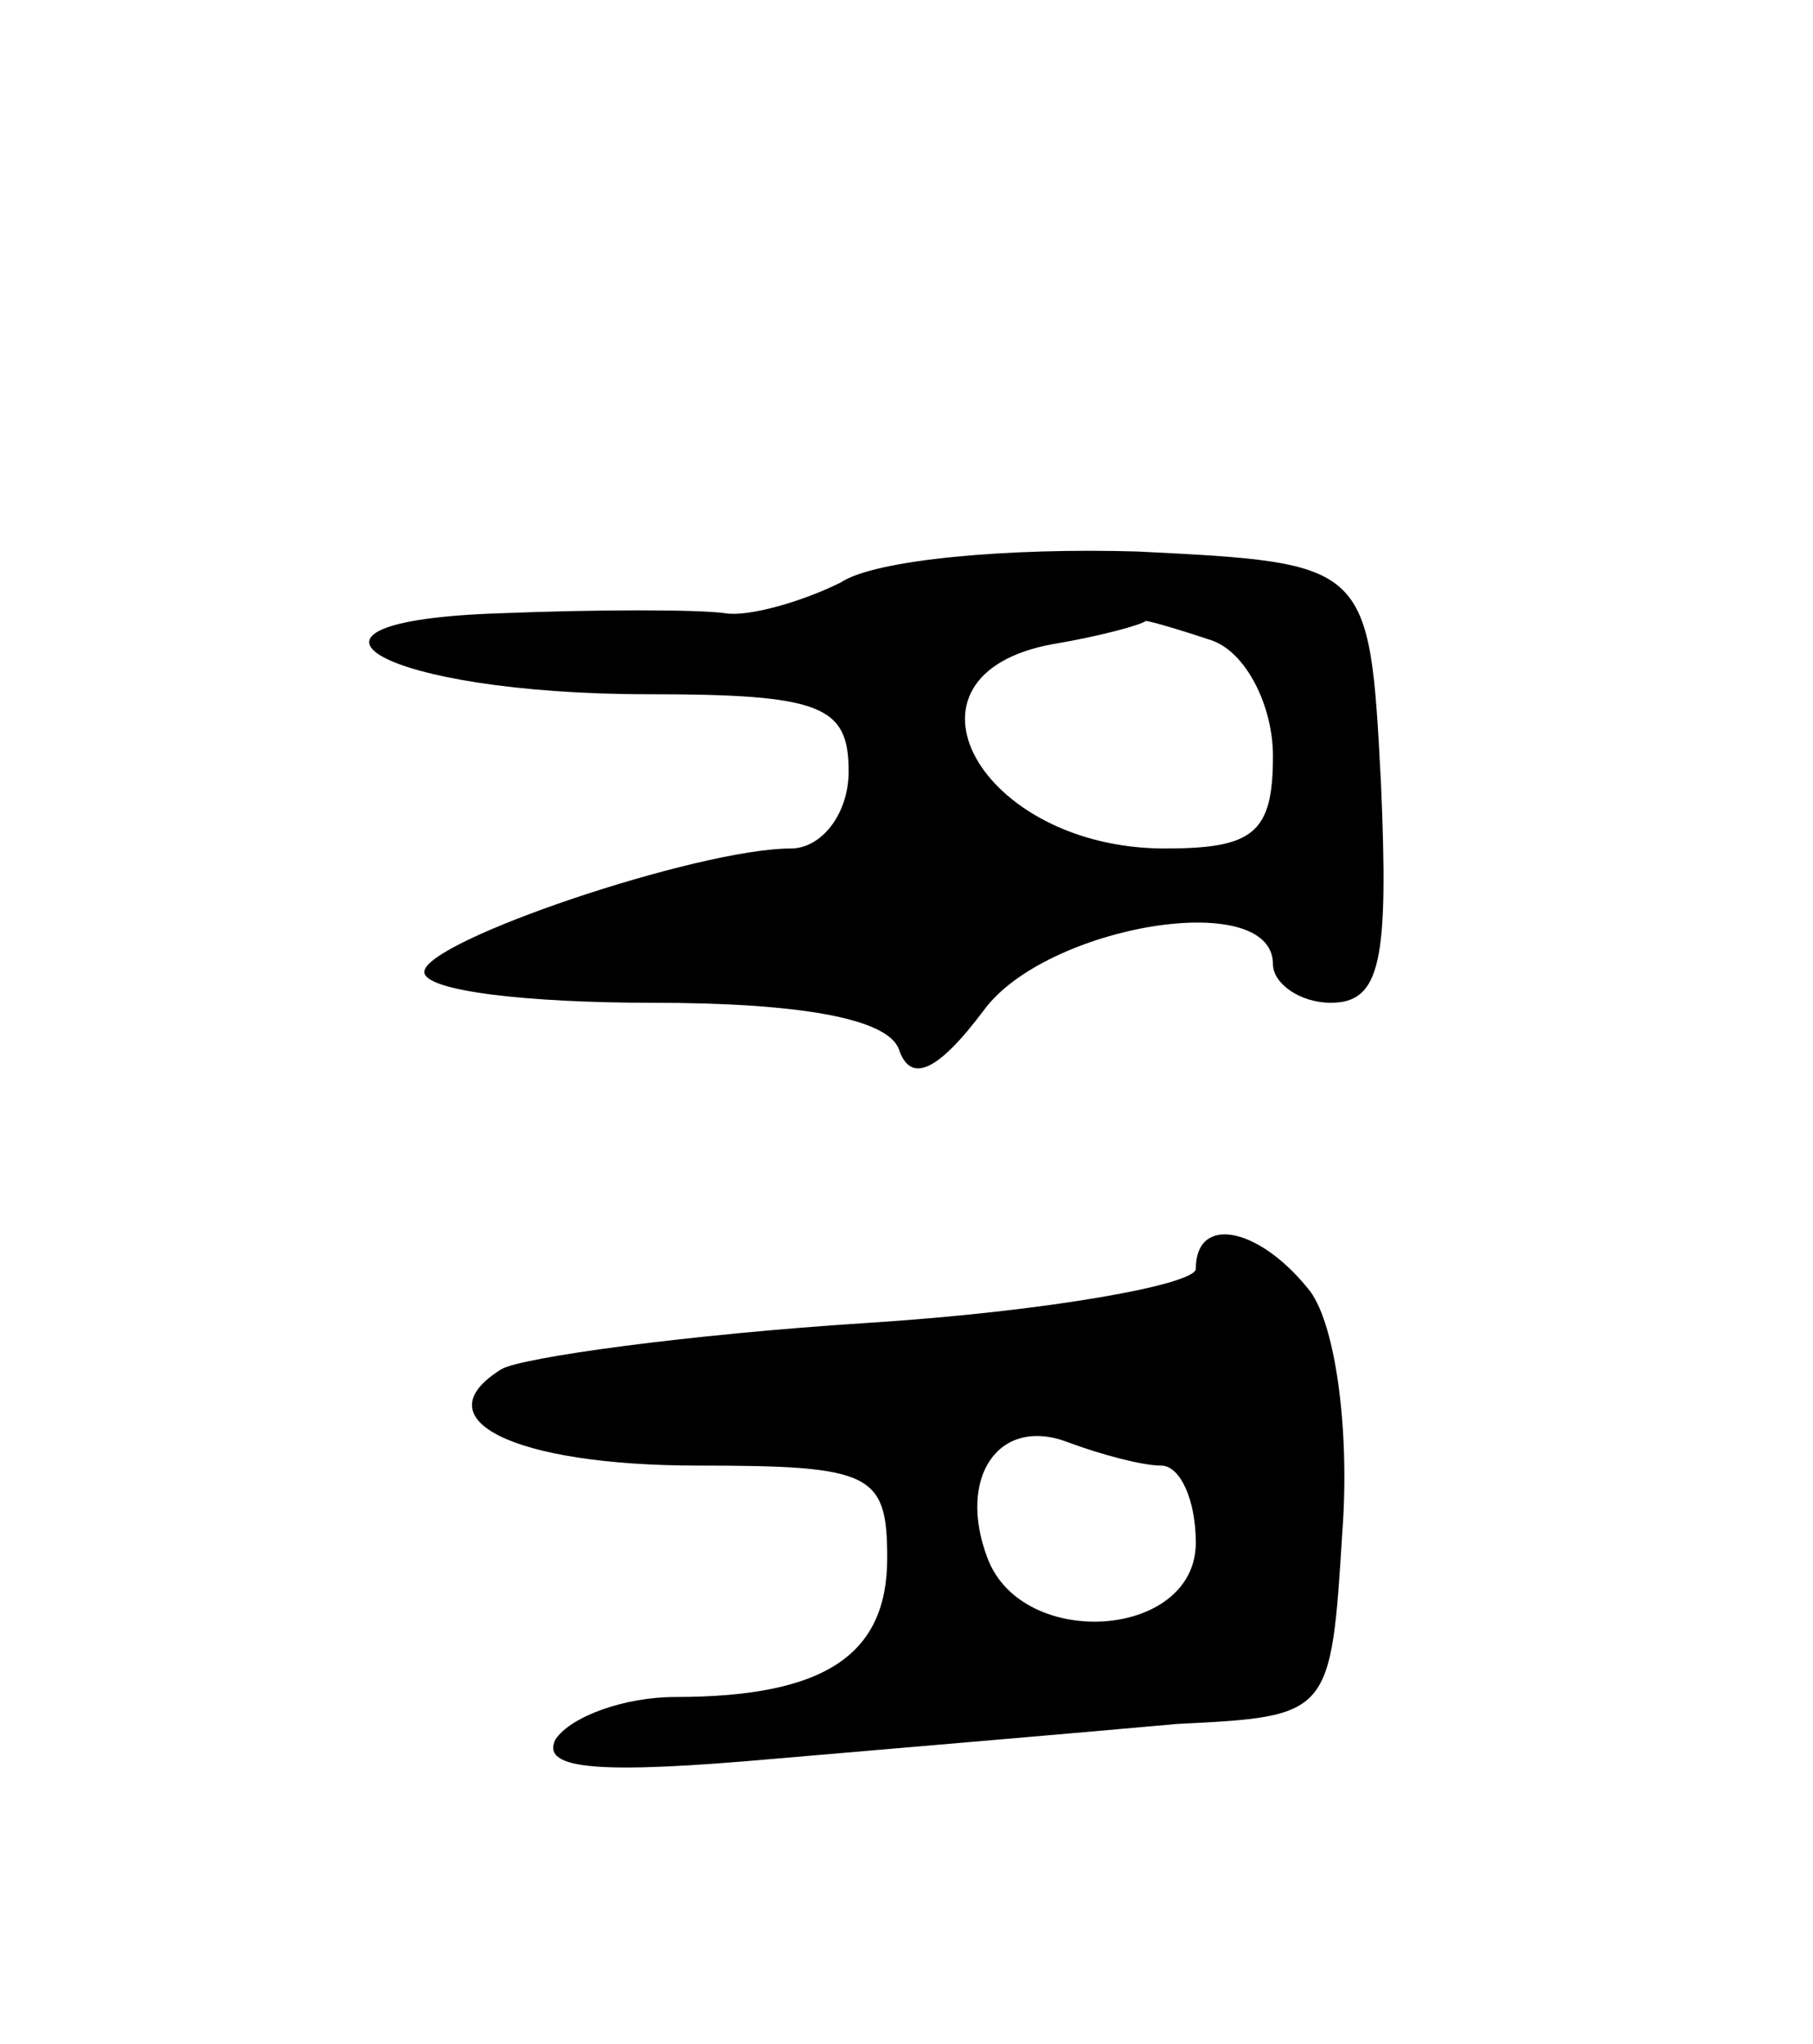 <svg version="1.0" xmlns="http://www.w3.org/2000/svg"
 width="47pt" height="53pt" viewBox="0 0 47 53"
 preserveAspectRatio="xMidYMid meet">
<g transform="translate(0,53) scale(0.1,-0.1)"
fill="#000000" stroke="none">
<path d="M218 379 c-10 -5 -24 -9 -30 -8 -7 1 -33 1 -58 0 -64 -2 -31 -21 38
-21 45 0 52 -3 52 -20 0 -11 -7 -20 -15 -20 -24 0 -95 -24 -95 -32 0 -5 27 -8
59 -8 38 0 61 -4 64 -12 3 -9 10 -6 22 10 16 22 75 32 75 12 0 -5 7 -10 15
-10 13 0 15 11 13 57 -3 57 -3 57 -63 60 -33 1 -68 -2 -77 -8z m96 -15 c9 -3
16 -17 16 -30 0 -20 -5 -24 -28 -24 -48 0 -73 45 -29 53 12 2 23 5 24 6 1 0 8
-2 17 -5z"/>
<path d="M310 201 c0 -4 -38 -11 -85 -14 -47 -3 -90 -9 -95 -12 -21 -13 3 -25
51 -25 45 0 49 -2 49 -24 0 -25 -16 -36 -55 -36 -13 0 -27 -5 -31 -11 -4 -8
12 -9 57 -5 35 3 82 7 104 9 40 2 40 2 43 50 2 27 -2 55 -9 63 -13 16 -29 19
-29 5z m-9 -51 c5 0 9 -9 9 -20 0 -25 -45 -28 -54 -4 -8 21 3 37 21 30 8 -3
19 -6 24 -6z"/>
</g>
</svg>
